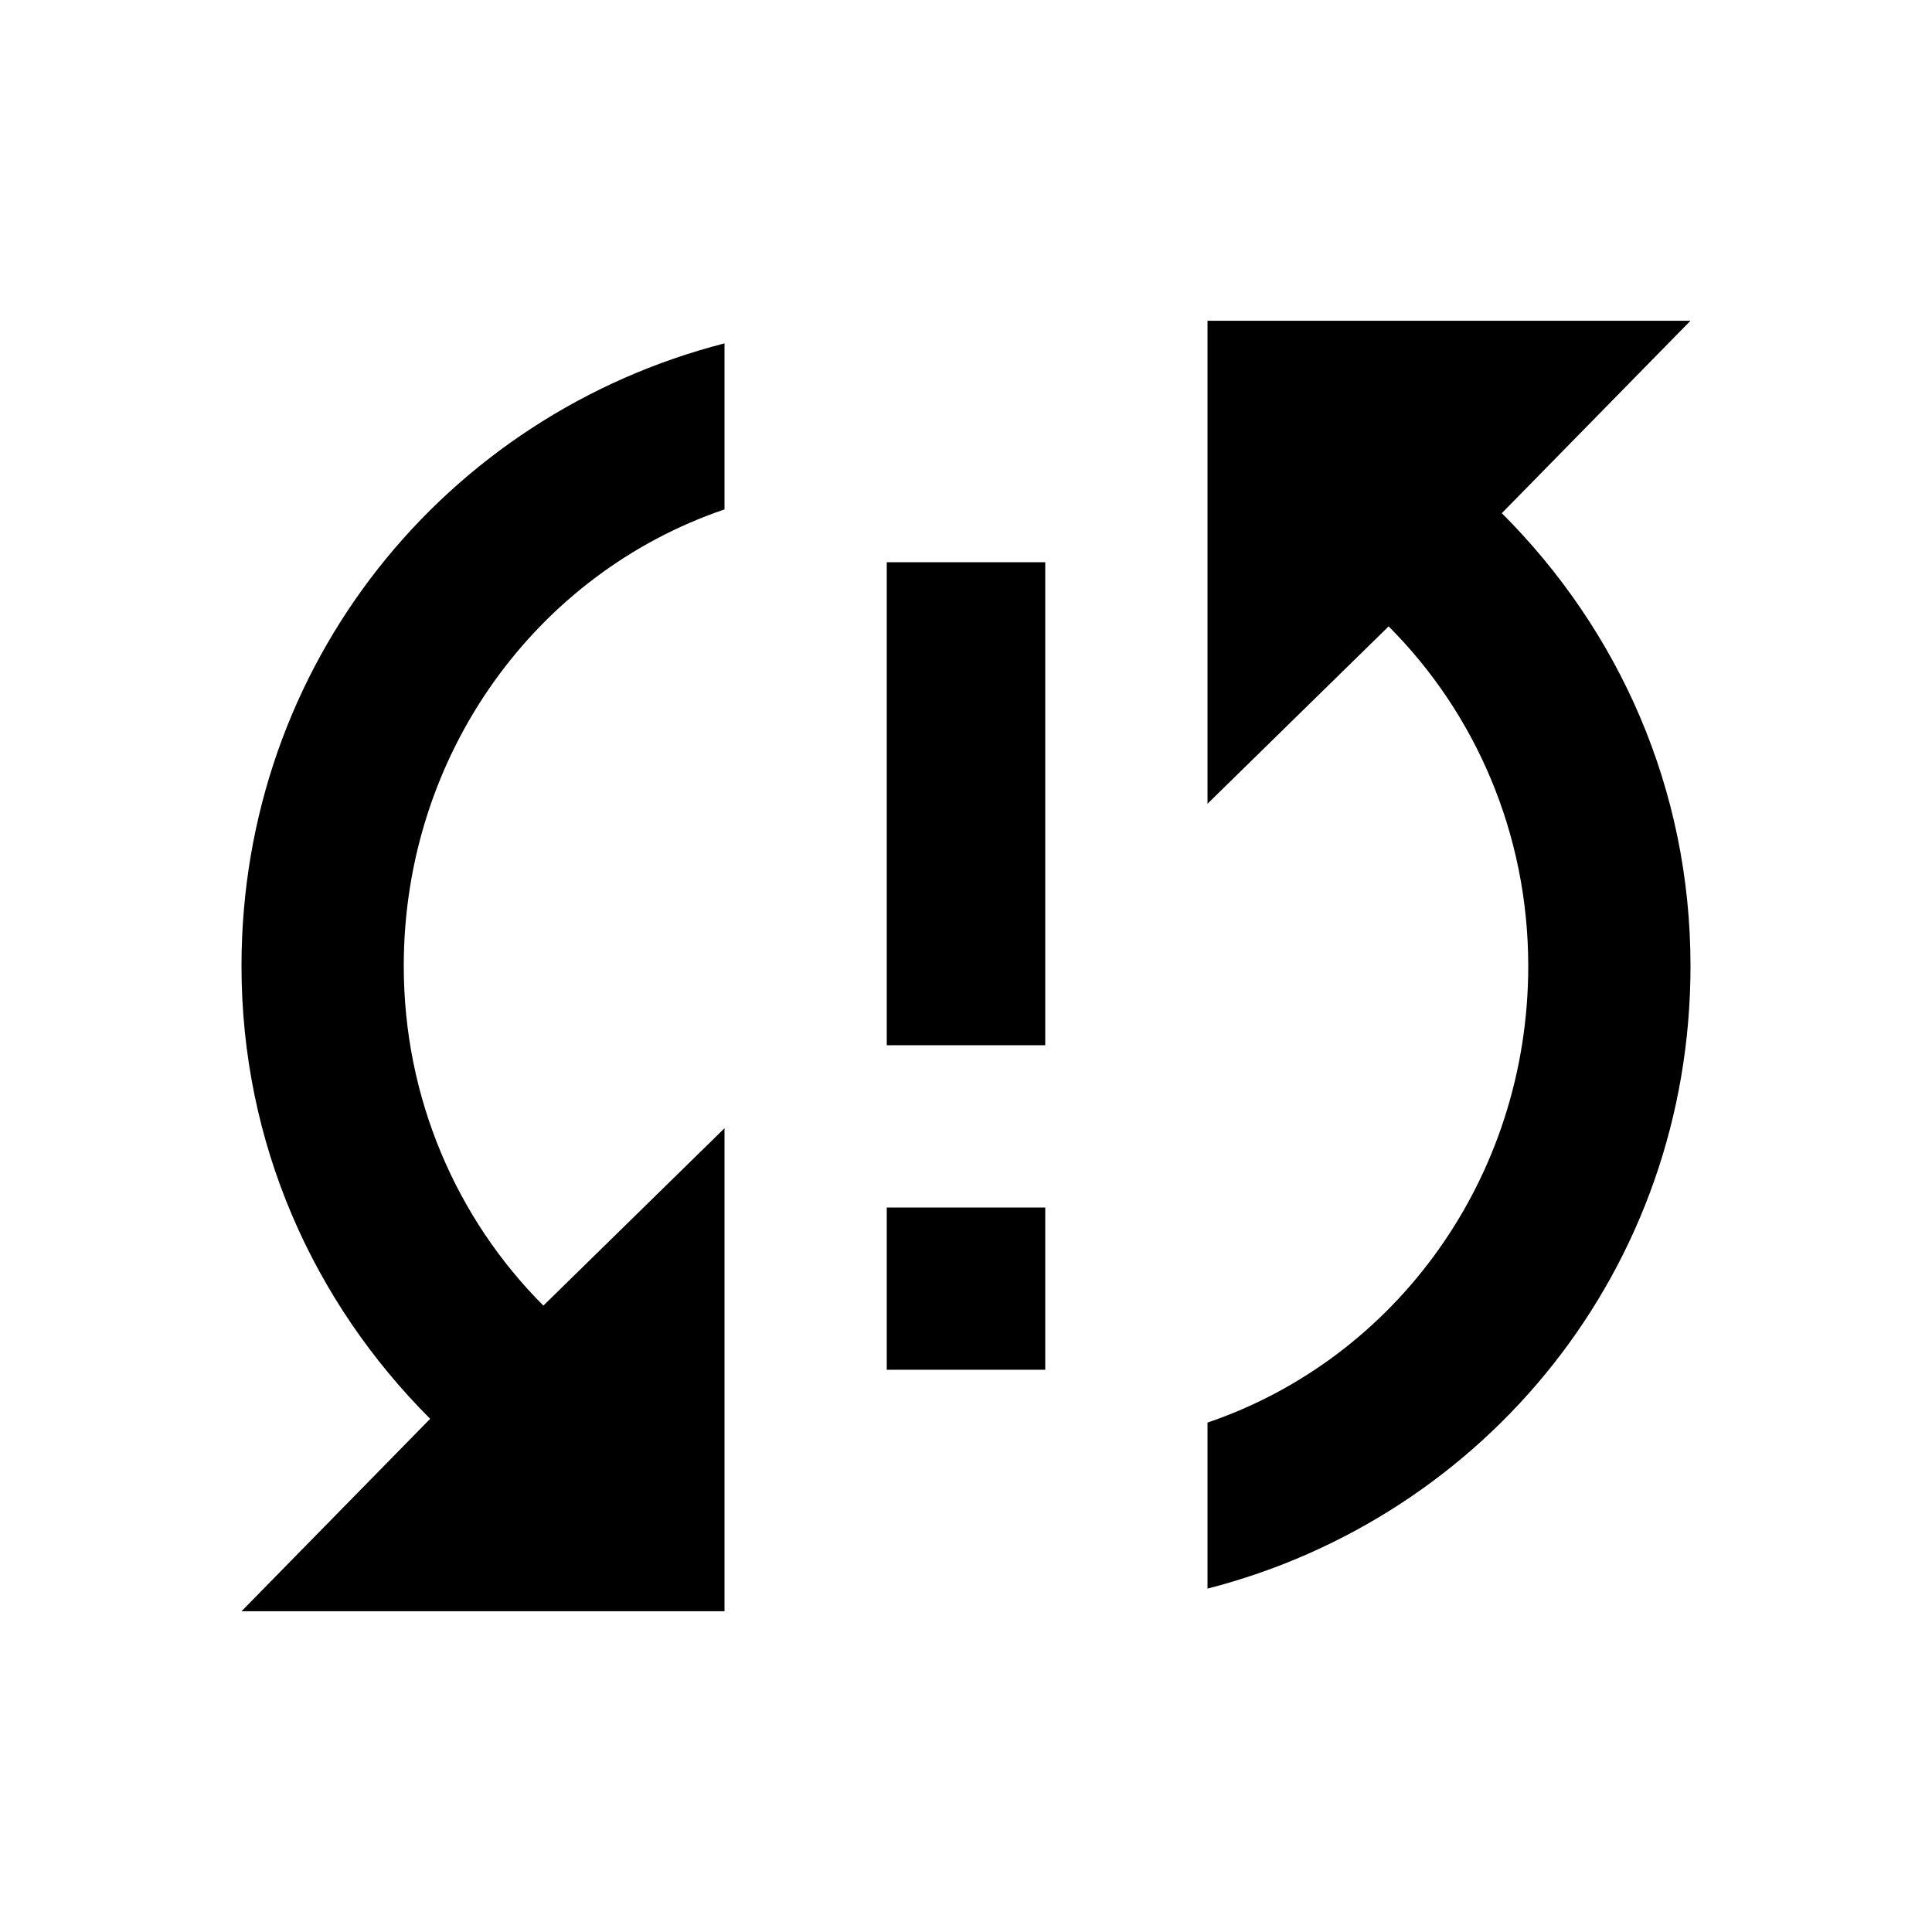 <svg height="1000" width="1000" xmlns="http://www.w3.org/2000/svg"><path d="M458.986 541.014v-250h82.031v250h-82.031zm416.016 -375l-97.656 99.61c60.547 60.546 97.656 142.578 97.656 234.375 0 156.25 -105.469 285.157 -250 322.266v-85.938C722.658 703.124 791.018 609.374 791.018 500c0 -68.36 -27.344 -130.86 -72.266 -175.782l-93.75 91.797v-250h250zm-416.016 542.97v-83.985h82.031v83.985h-82.031zM125 499.999c0 -156.25 105.47 -285.157 250.001 -322.267v85.938C277.344 296.873 208.985 390.623 208.985 499.999c0 68.36 27.344 130.86 72.266 175.781L375 583.983v250.001h-250l97.656 -99.61C162.11 673.827 125 591.796 125 500z"/></svg>